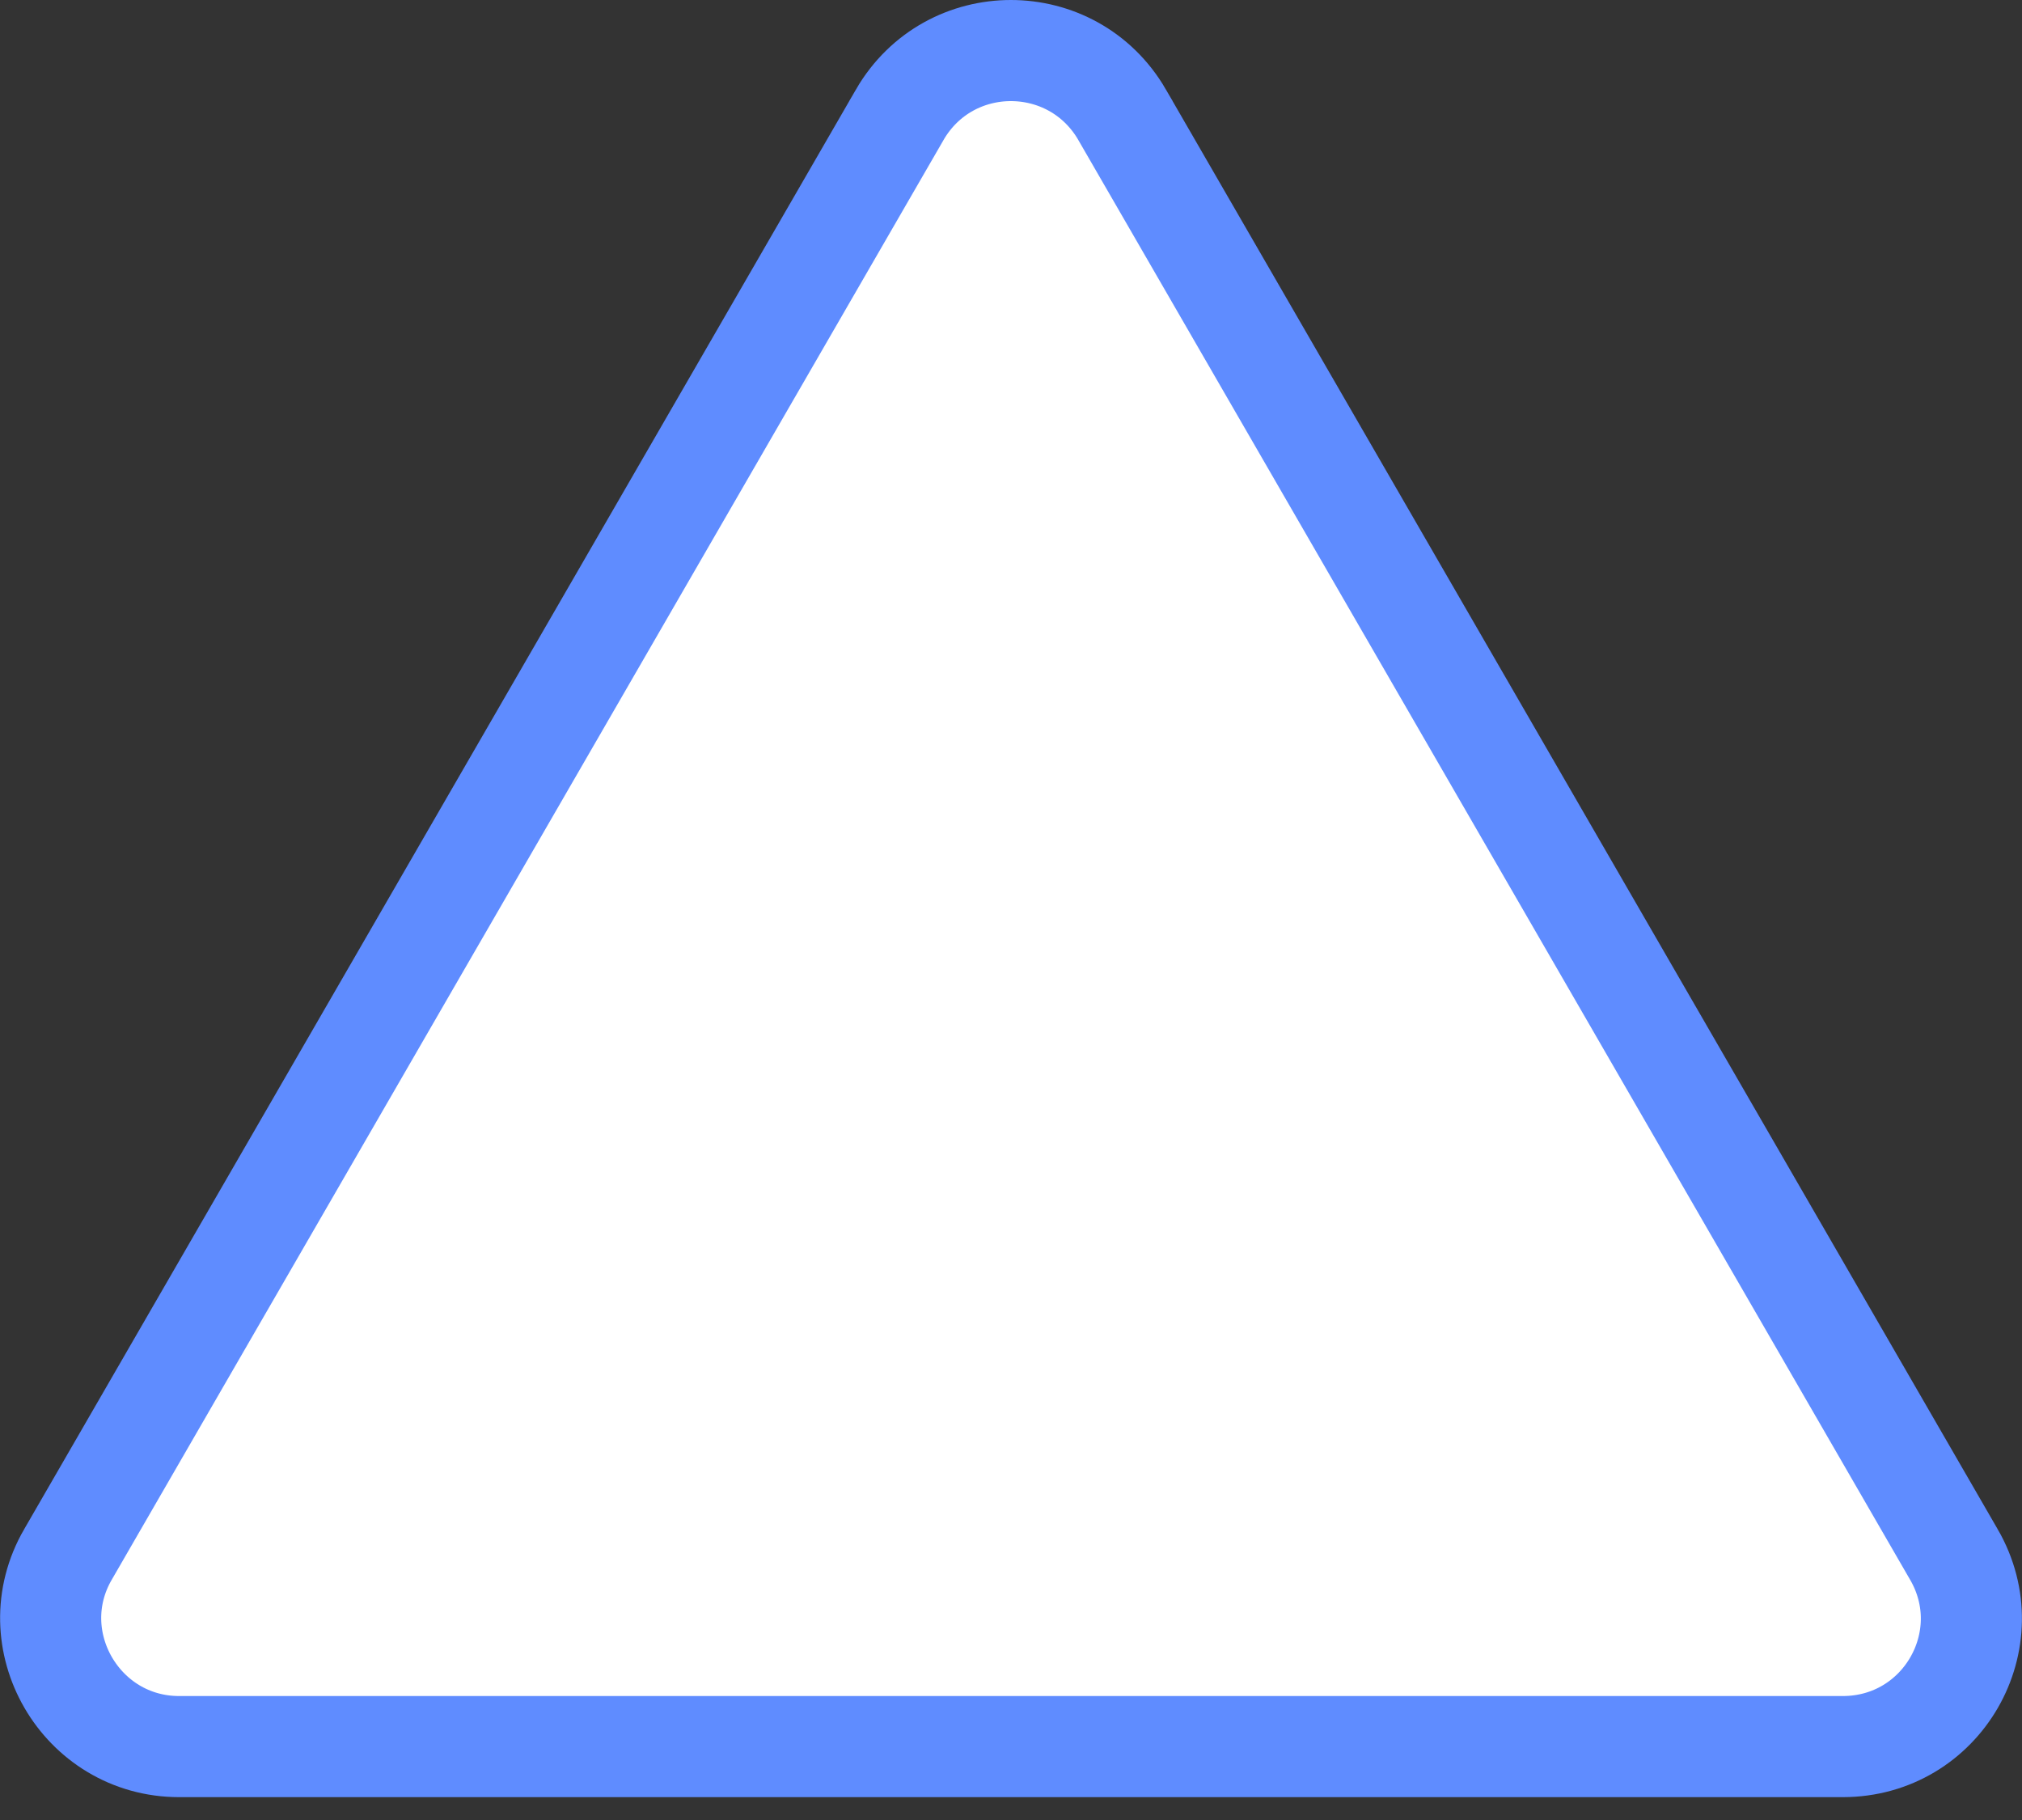 <svg width="40" height="36" viewBox="0 0 40 36" fill="none" xmlns="http://www.w3.org/2000/svg">
<rect x="0" y="0" width="40" height="36" fill="#333333" stroke="none"/>
<path d="M38.651 30.745L38.652 30.746C39.632 32.435 38.419 34.548 36.453 34.548H19.998H3.544C1.596 34.548 0.368 32.43 1.345 30.746L1.346 30.745L9.573 16.506L17.799 2.27C17.799 2.269 17.799 2.269 17.799 2.269C18.781 0.577 21.215 0.577 22.198 2.269C22.198 2.269 22.198 2.269 22.198 2.27L30.424 16.506L38.651 30.745Z" fill="white" stroke="#5F8CFF" stroke-width="2"/>
</svg>
